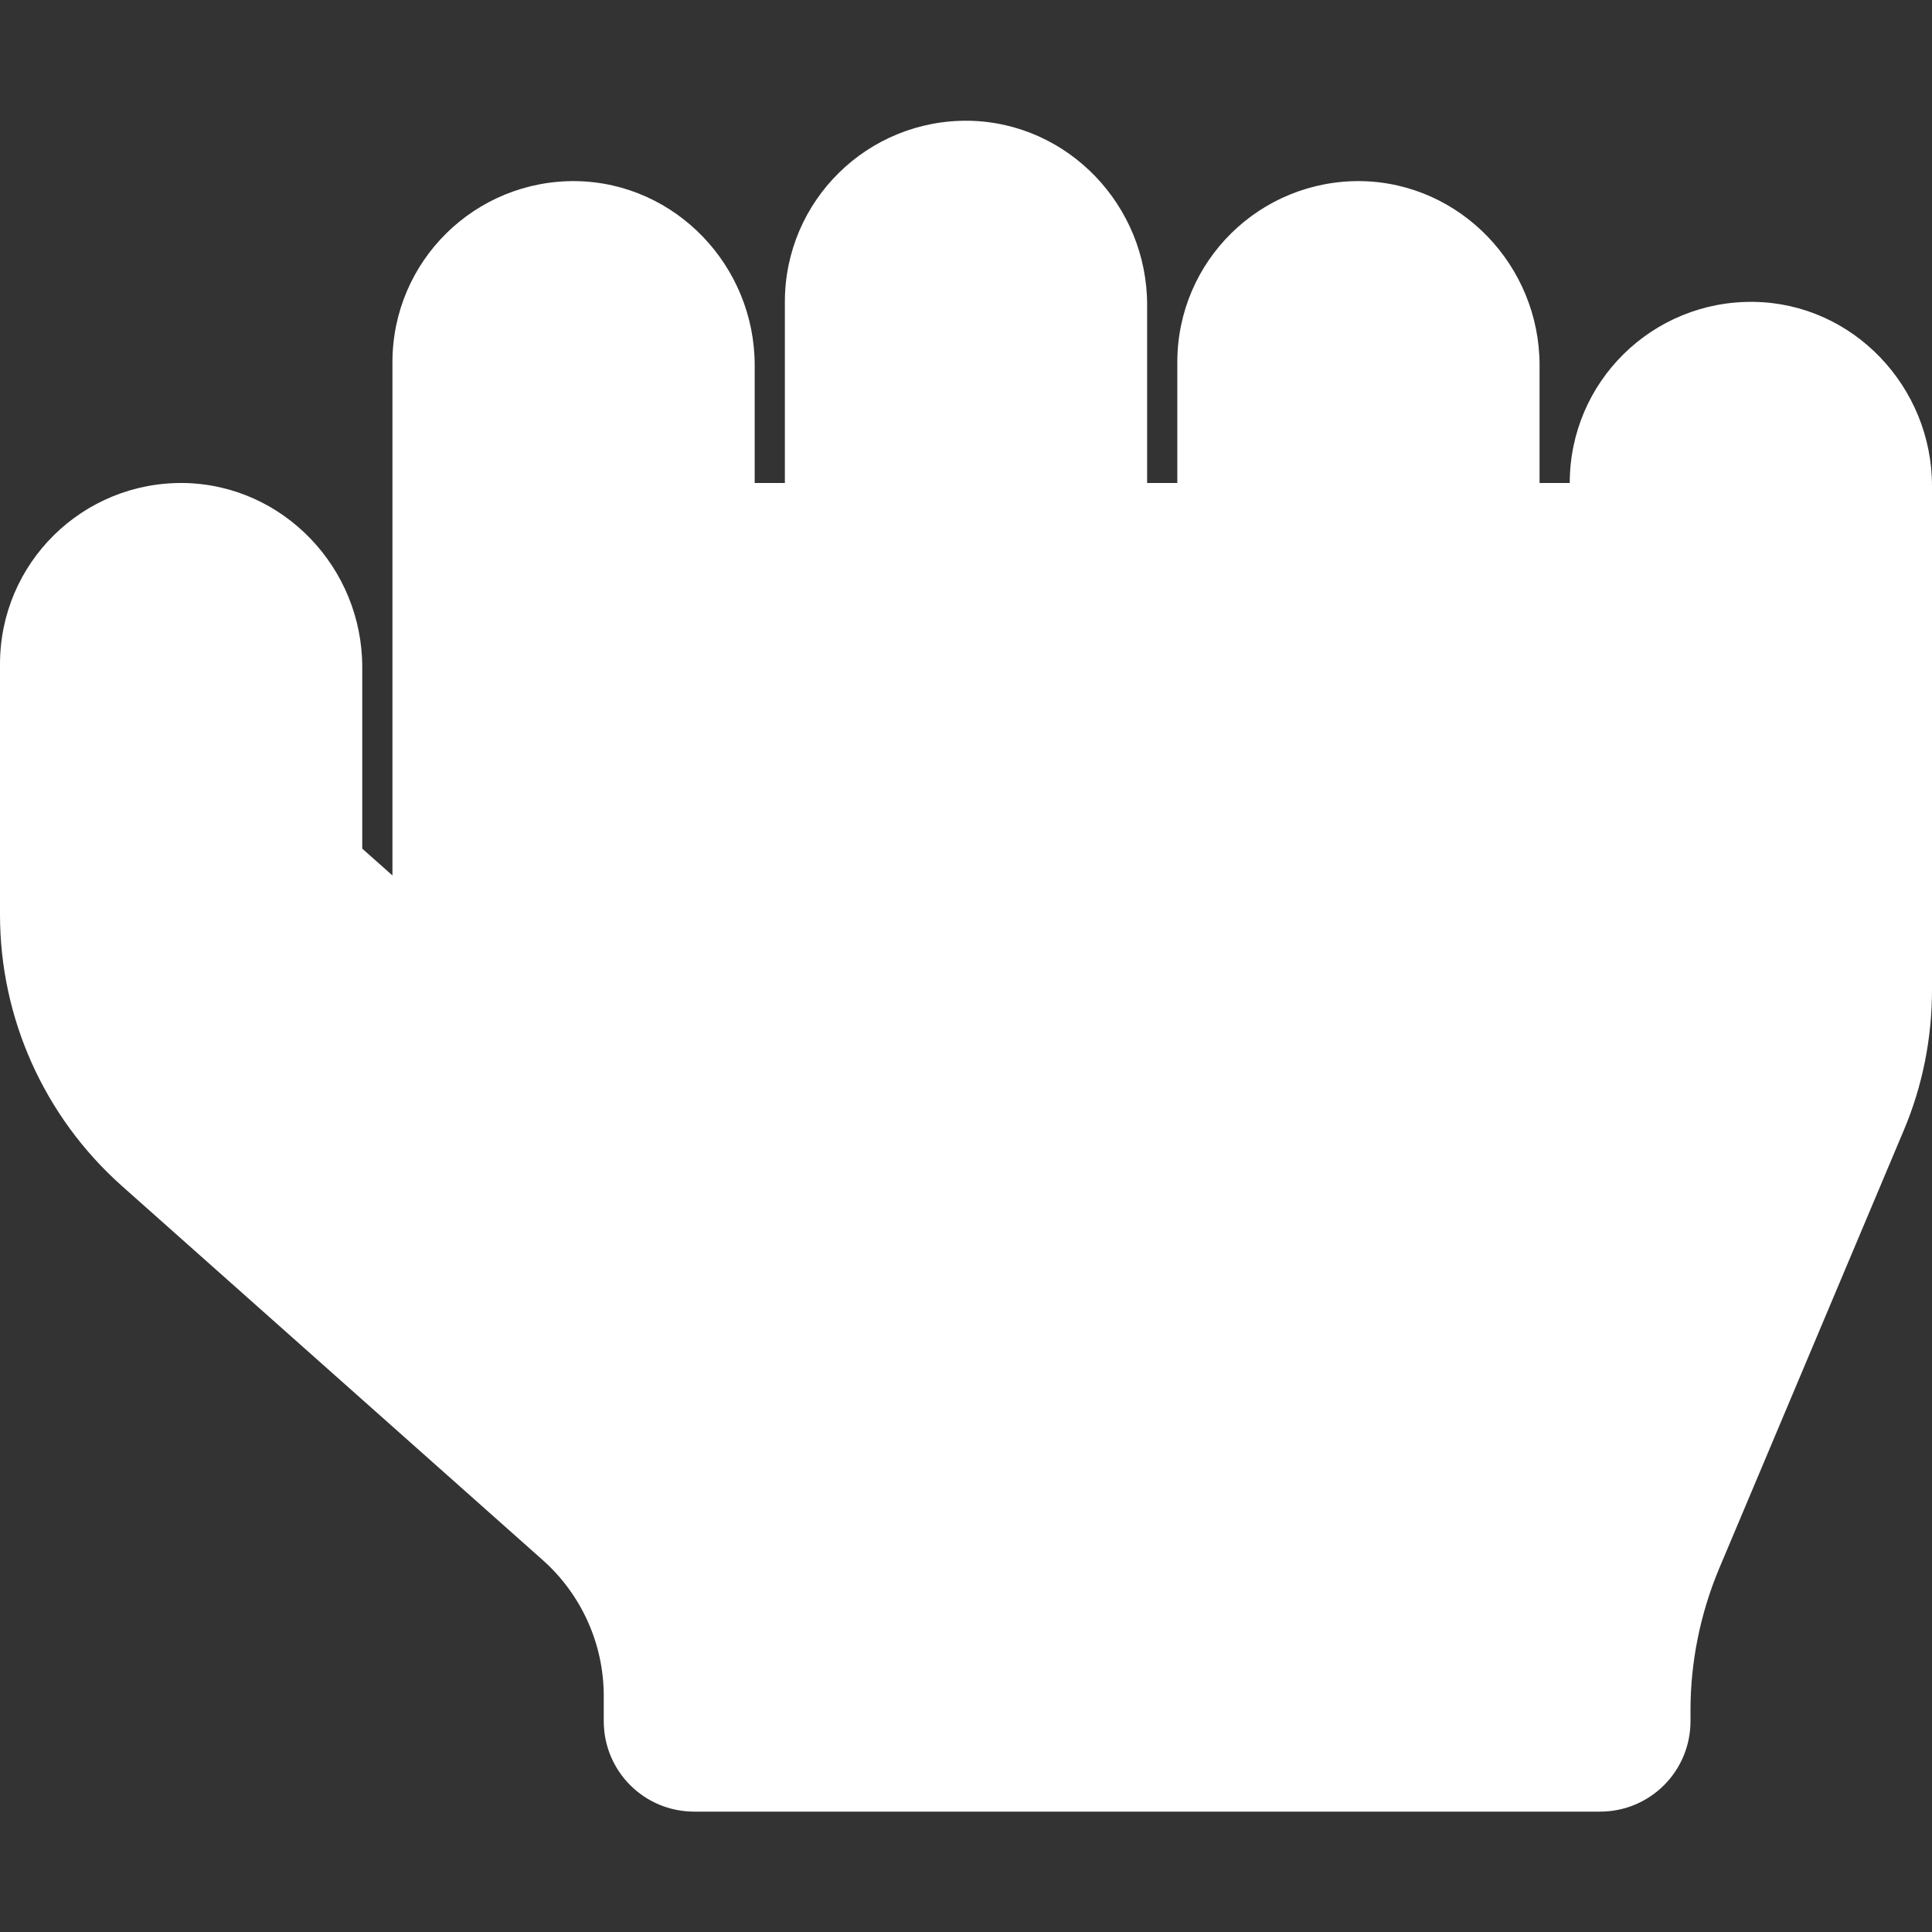 <svg xmlns="http://www.w3.org/2000/svg" viewBox="0 0 512 512"><rect x="0" y="0" width="512" height="512" fill="#333333" stroke="none"/><path d="M464.8 80c-26.9-.4-48.8 21.2-48.8 48h-8V96.8c0-26.3-20.9-48.3-47.2-48.8-26.9-.4-48.8 21.2-48.8 48v32h-8V80.8c0-26.3-20.9-48.3-47.2-48.8-26.9-.4-48.8 21.2-48.8 48v48h-8V96.8c0-26.3-20.9-48.3-47.2-48.8-26.9-.4-48.8 21.2-48.8 48v136l-8-7.1v-48.1c0-26.3-20.9-48.3-47.2-48.8C21.9 127.6 0 149.2 0 176v66.4c0 27.4 11.7 53.5 32.2 71.8l111.7 99.3c10.2 9.1 16.1 22.2 16.1 35.9v6.7c0 13.3 10.7 24 24 24h240c13.3 0 24-10.7 24-24v-2.9c0-12.8 2.6-25.5 7.5-37.3l49-116.3c5-11.8 7.5-24.5 7.5-37.3V128.8c0-26.3-20.9-48.4-47.2-48.8z" style="fill:white;" /></svg>